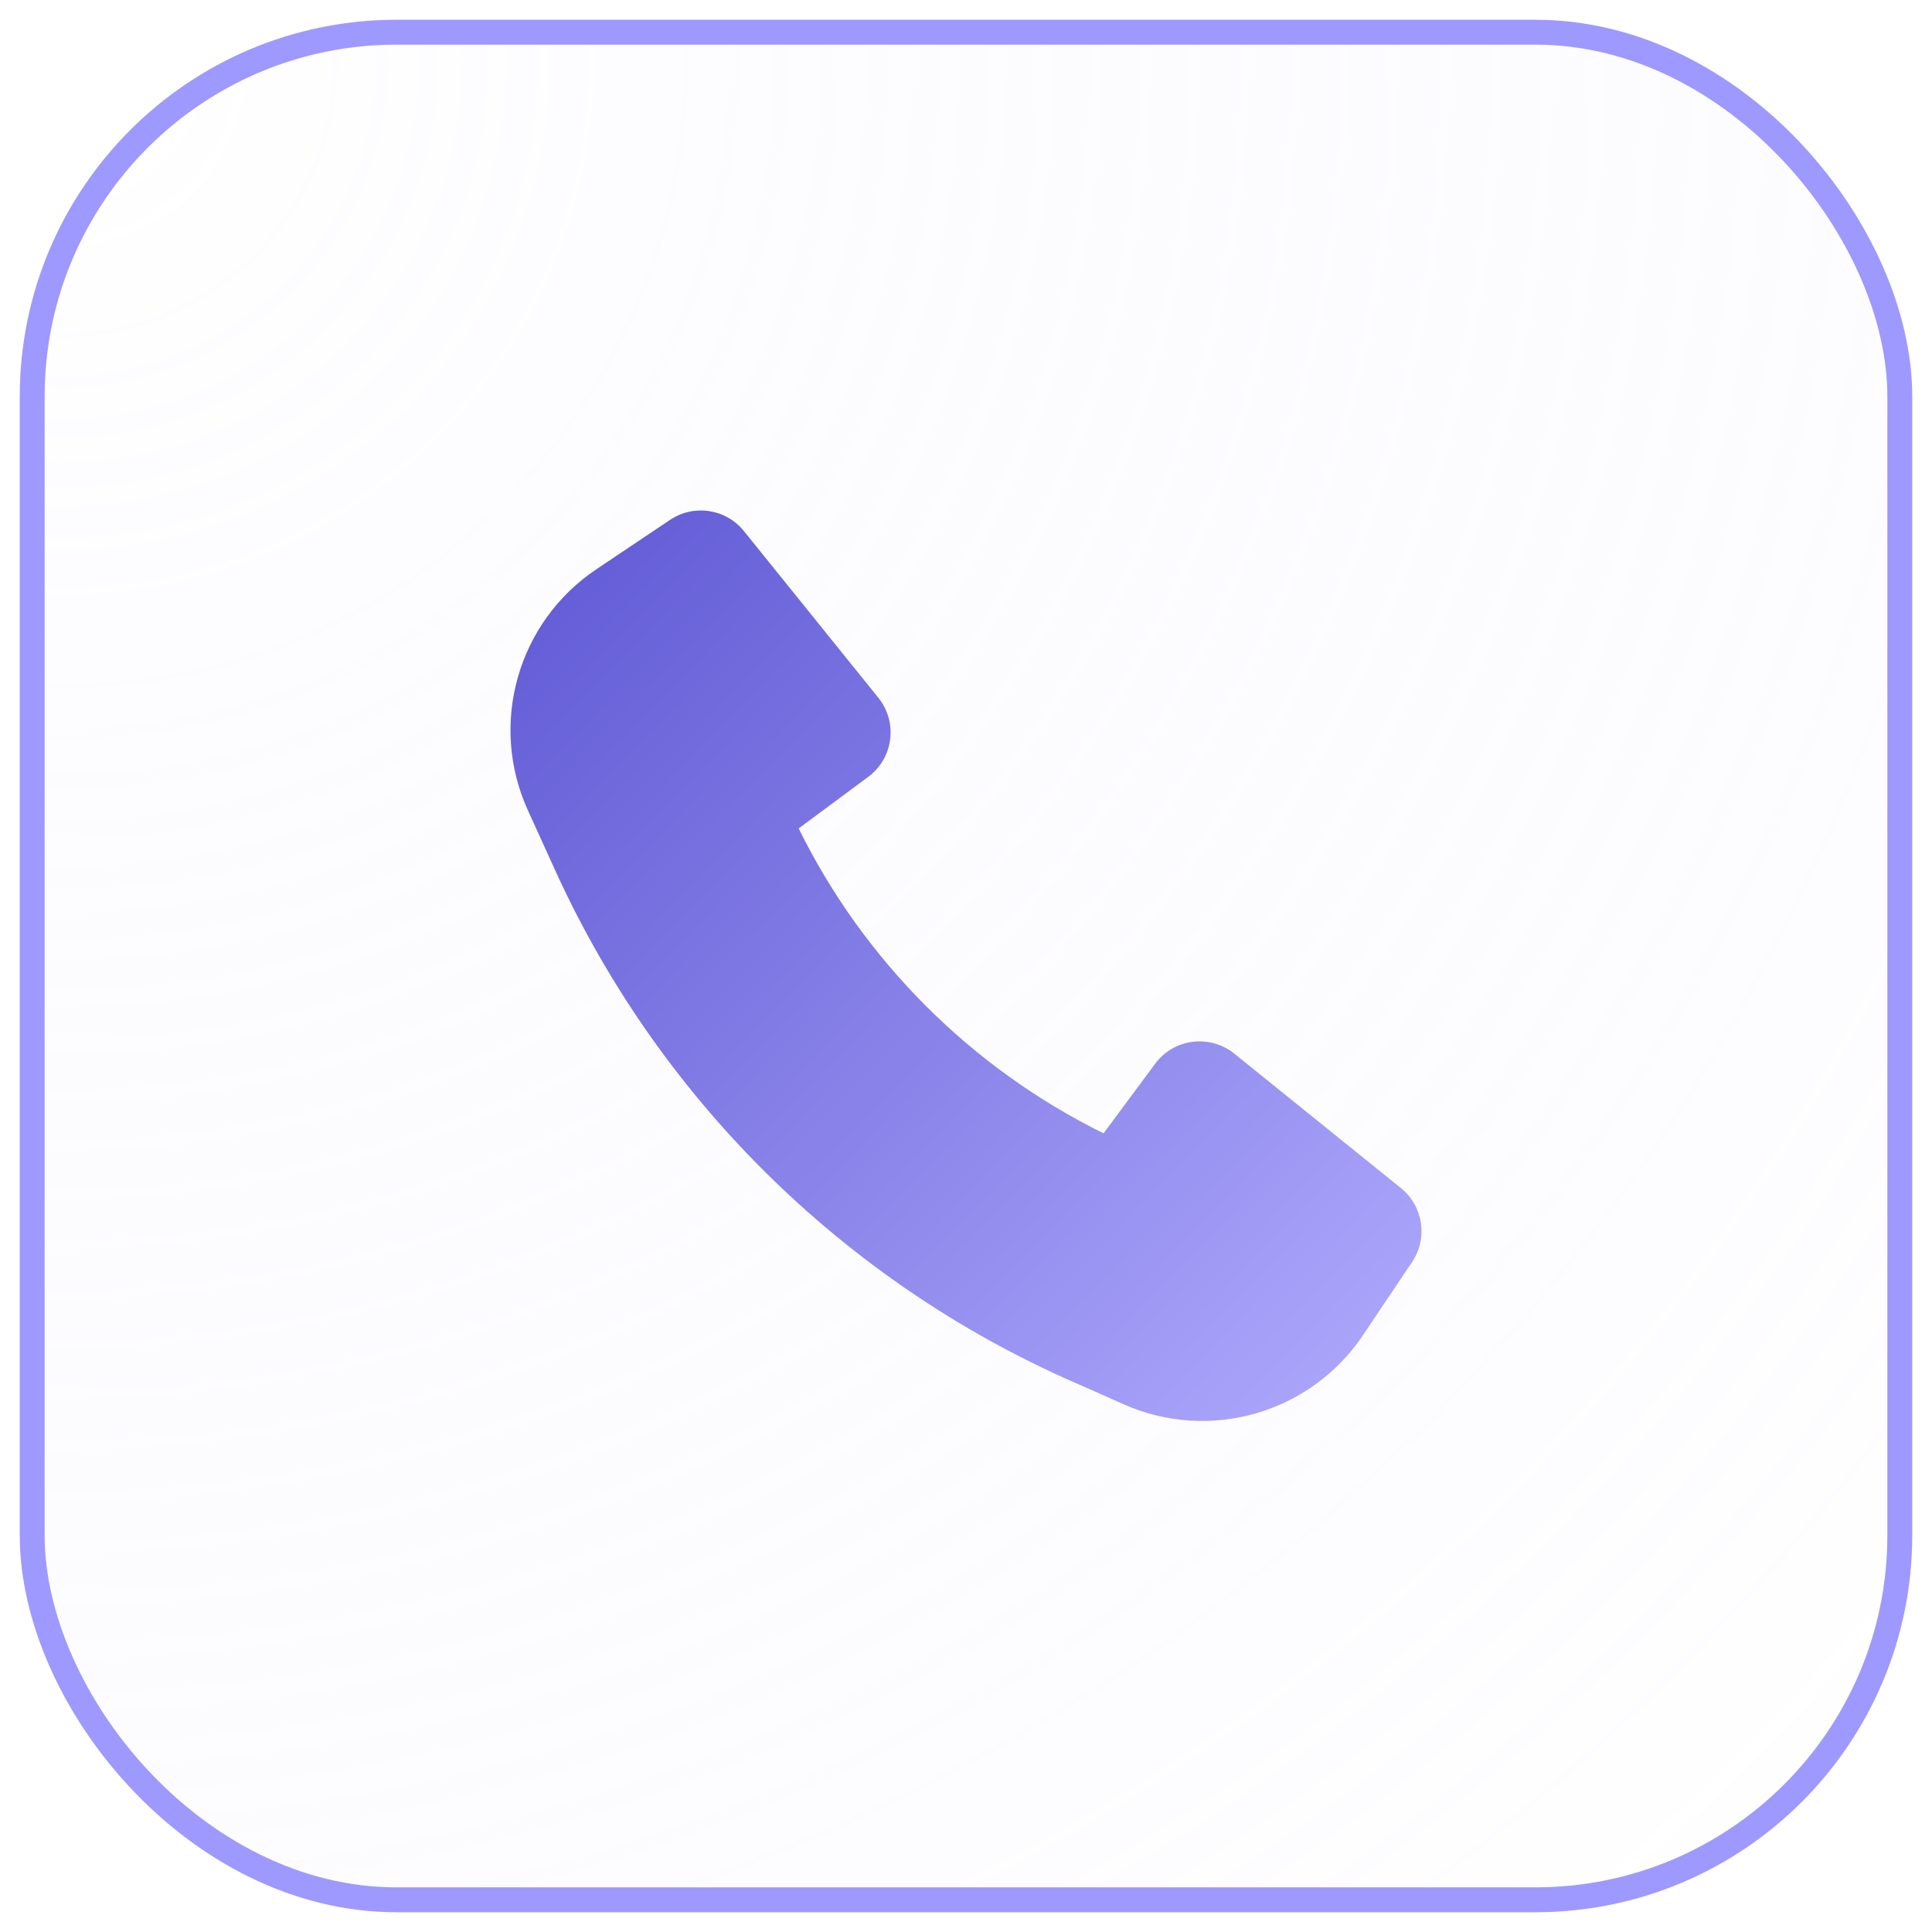 <svg width="60" height="60" viewBox="0 0 60 60" fill="none" xmlns="http://www.w3.org/2000/svg">
<g filter="url(#filter0_b_836_666)">
<rect x="1" y="1" width="58" height="58" rx="11.317" fill="url(#paint0_radial_836_666)" fill-opacity="0.2"/>
<rect x="1" y="1" width="58" height="58" rx="11.317" stroke="#9E99FF" stroke-width="0.773"/>
</g>
<path d="M17.285 27.124C20.577 34.296 26.436 39.997 33.72 43.088L34.888 43.608C37.559 44.799 40.7 43.894 42.329 41.466L43.855 39.191C44.351 38.452 44.2 37.456 43.507 36.897L38.332 32.722C37.572 32.109 36.454 32.252 35.873 33.037L34.272 35.197C30.164 33.17 26.829 29.835 24.803 25.728L26.963 24.127C27.748 23.546 27.891 22.428 27.277 21.668L23.103 16.493C22.544 15.8 21.548 15.649 20.809 16.145L18.519 17.68C16.075 19.319 15.176 22.485 16.393 25.163L17.284 27.122L17.285 27.124Z" fill="url(#paint1_linear_836_666)"/>
<defs>
<filter id="filter0_b_836_666" x="-8.667" y="-8.667" width="77.333" height="77.333" filterUnits="userSpaceOnUse" color-interpolation-filters="sRGB">
<feFlood flood-opacity="0" result="BackgroundImageFix"/>
<feGaussianBlur in="BackgroundImage" stdDeviation="4.64"/>
<feComposite in2="SourceAlpha" operator="in" result="effect1_backgroundBlur_836_666"/>
<feBlend mode="normal" in="SourceGraphic" in2="effect1_backgroundBlur_836_666" result="shape"/>
</filter>
<radialGradient id="paint0_radial_836_666" cx="0" cy="0" r="1" gradientUnits="userSpaceOnUse" gradientTransform="translate(1 1) rotate(45) scale(82.024)">
<stop stop-color="white"/>
<stop offset="1" stop-color="#C6C2FF" stop-opacity="0"/>
</radialGradient>
<linearGradient id="paint1_linear_836_666" x1="11.61" y1="15.854" x2="44.128" y2="47.4" gradientUnits="userSpaceOnUse">
<stop stop-color="#5952D1"/>
<stop offset="1" stop-color="#B4AFFF"/>
</linearGradient>
</defs>
</svg>
